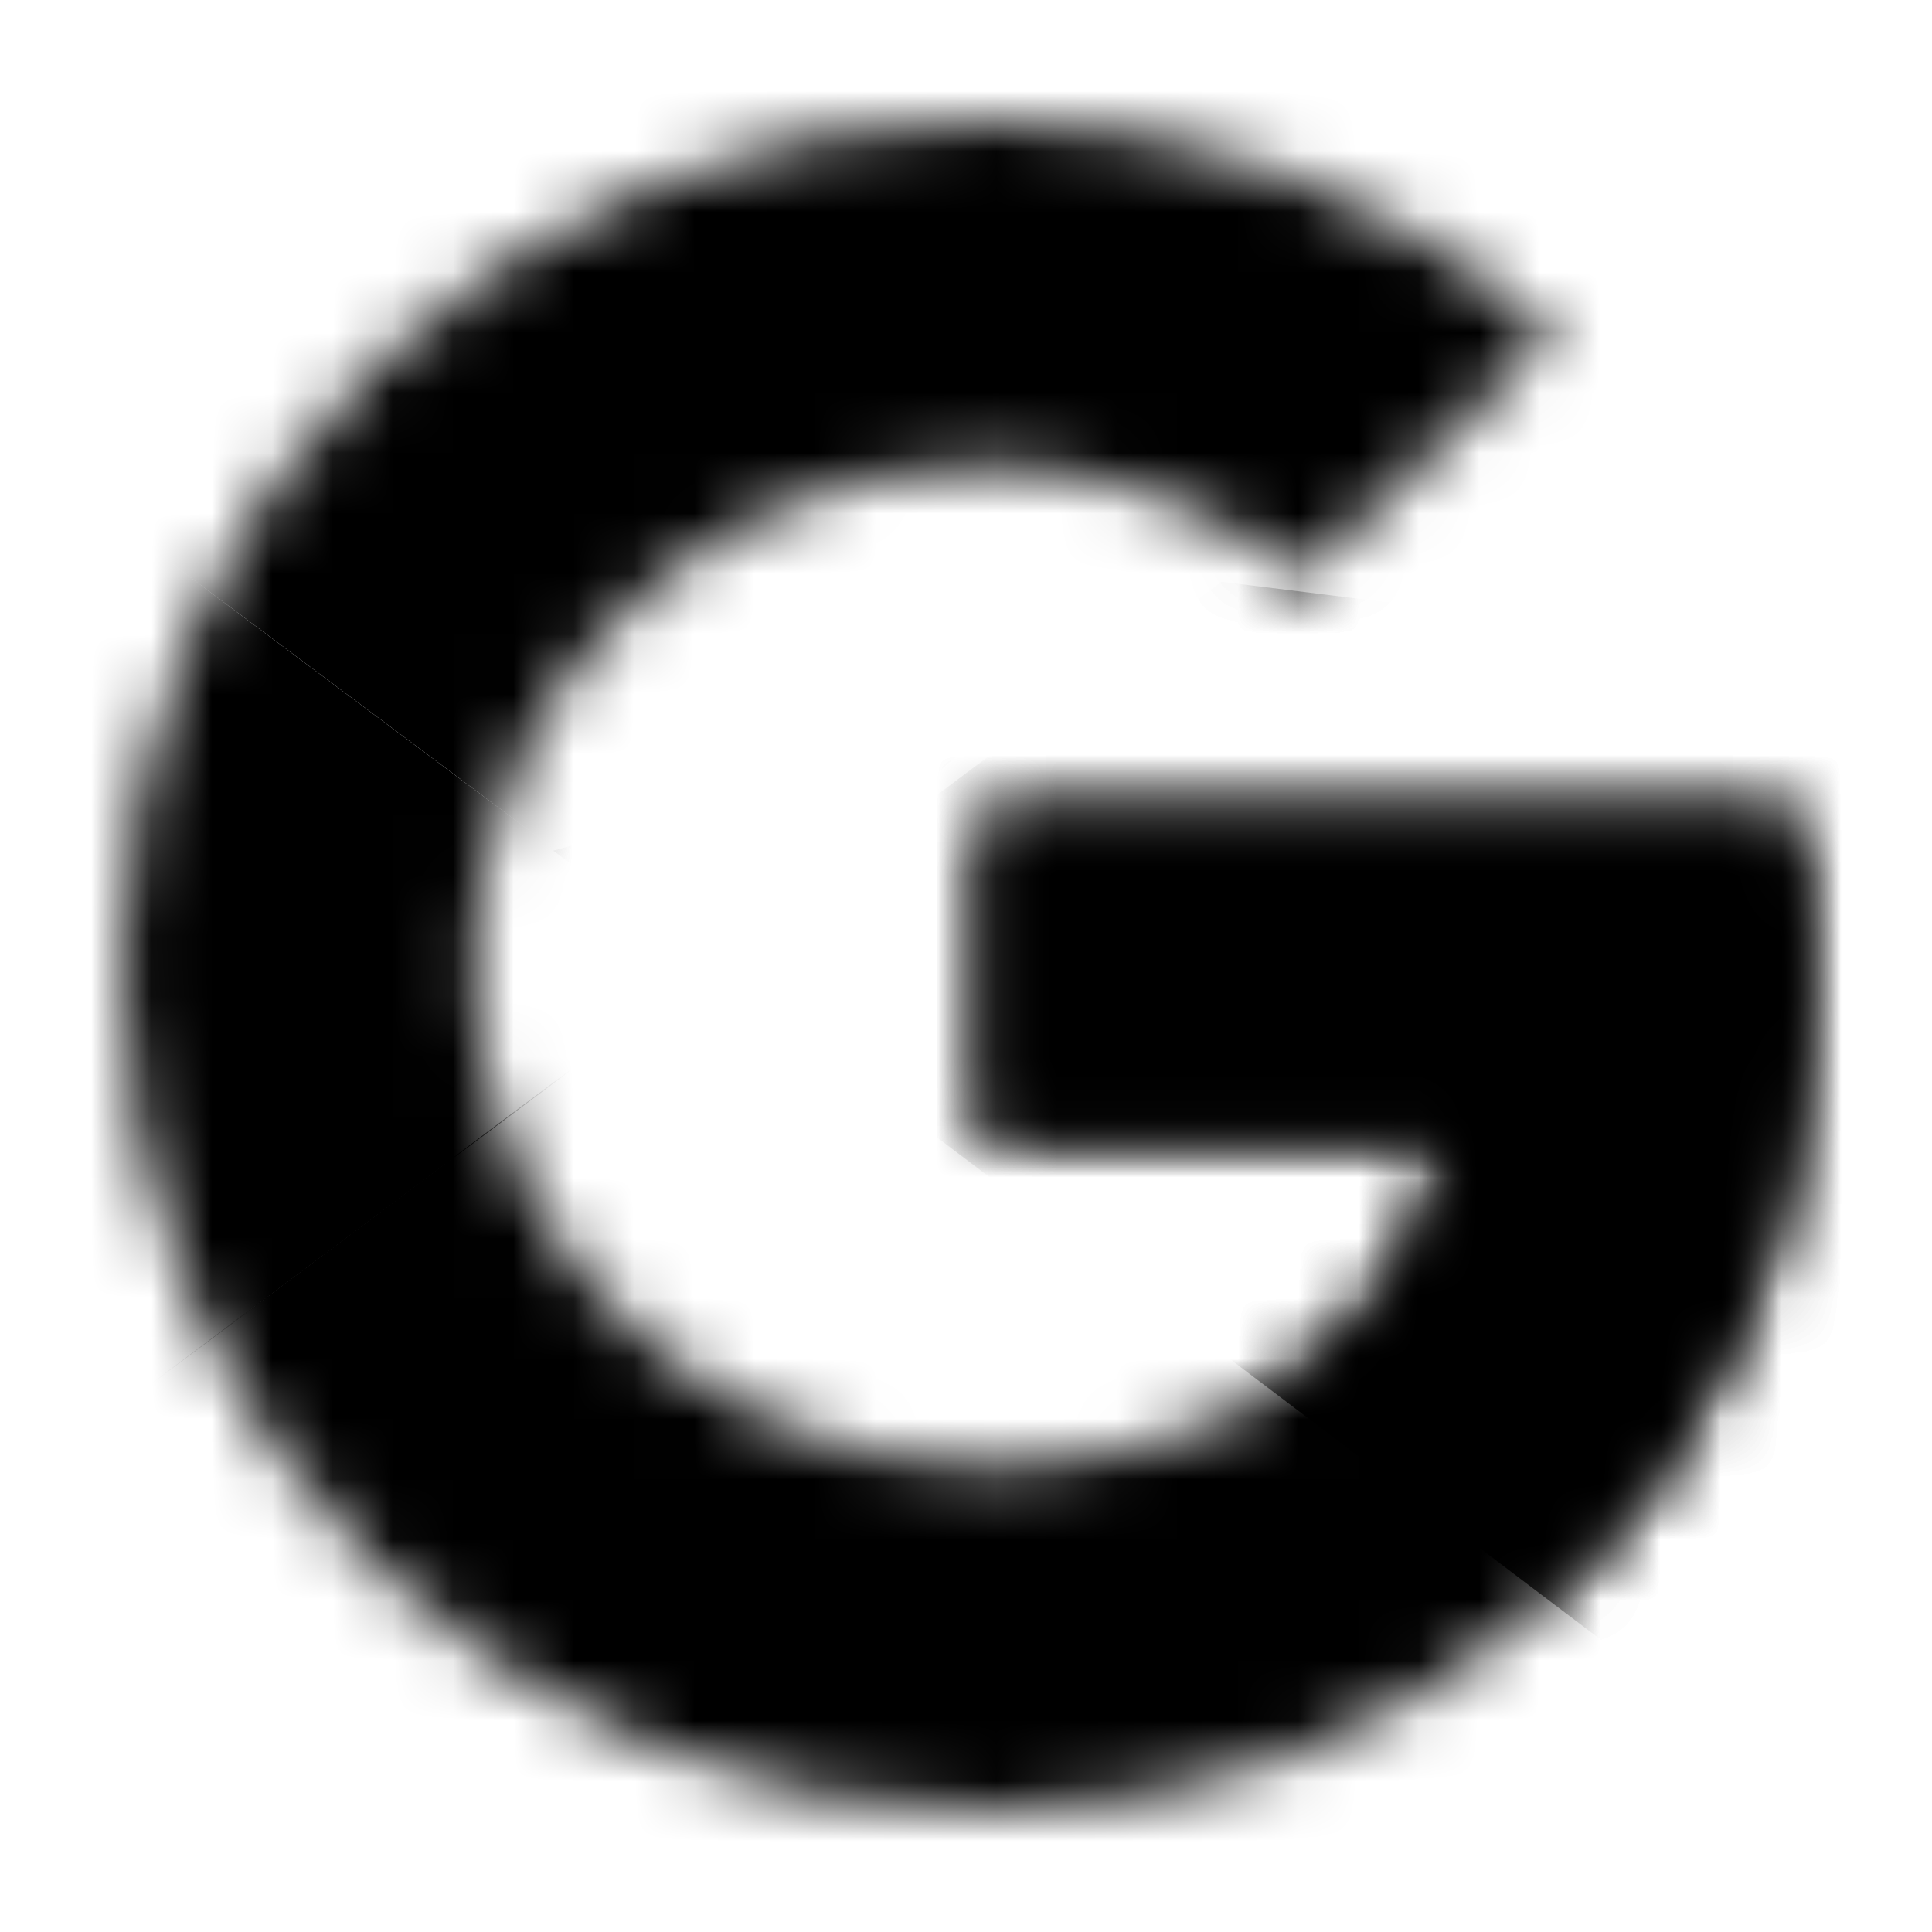 <svg width="32" height="32" viewBox="0 0 32 32" fill="none" xmlns="http://www.w3.org/2000/svg">
<mask id="mask0_0_3638" style="mask-type:luminance" maskUnits="userSpaceOnUse" x="2" y="2" width="28" height="28">
<path fill-rule="evenodd" clip-rule="evenodd" d="M29.674 13.454H16.326V18.864H24.009C23.293 22.3 20.298 24.273 16.326 24.273C11.637 24.273 7.86 20.582 7.86 16C7.86 11.418 11.637 7.727 16.326 7.727C18.344 7.727 20.167 8.427 21.6 9.573L25.767 5.5C23.228 3.336 19.972 2 16.326 2C8.381 2 2 8.236 2 16C2 23.764 8.381 30 16.326 30C23.488 30 30 24.909 30 16C30 15.173 29.87 14.282 29.674 13.454Z" fill="white"/>
</mask>
<g mask="url(#mask0_0_3638)">
<path d="M0.698 24.273V7.727L11.768 16L0.698 24.273Z" fill="black"/>
</g>
<mask id="mask1_0_3638" style="mask-type:luminance" maskUnits="userSpaceOnUse" x="2" y="2" width="28" height="28">
<path fill-rule="evenodd" clip-rule="evenodd" d="M29.674 13.454H16.326V18.864H24.009C23.293 22.3 20.298 24.273 16.326 24.273C11.637 24.273 7.86 20.582 7.86 16C7.86 11.418 11.637 7.727 16.326 7.727C18.344 7.727 20.167 8.427 21.6 9.573L25.767 5.5C23.228 3.336 19.972 2 16.326 2C8.381 2 2 8.236 2 16C2 23.764 8.381 30 16.326 30C23.488 30 30 24.909 30 16C30 15.173 29.87 14.282 29.674 13.454Z" fill="white"/>
</mask>
<g mask="url(#mask1_0_3638)">
<path d="M0.698 24.273L20.233 9.636L25.377 10.273L31.954 0.727V31.273H0.698V24.273Z" fill="black"/>
</g>
<mask id="mask2_0_3638" style="mask-type:luminance" maskUnits="userSpaceOnUse" x="2" y="2" width="28" height="28">
<path fill-rule="evenodd" clip-rule="evenodd" d="M29.674 13.454H16.326V18.864H24.009C23.293 22.3 20.298 24.273 16.326 24.273C11.637 24.273 7.86 20.582 7.86 16C7.86 11.418 11.637 7.727 16.326 7.727C18.344 7.727 20.167 8.427 21.6 9.573L25.767 5.5C23.228 3.336 19.972 2 16.326 2C8.381 2 2 8.236 2 16C2 23.764 8.381 30 16.326 30C23.488 30 30 24.909 30 16C30 15.173 29.87 14.282 29.674 13.454Z" fill="white"/>
</mask>
<g mask="url(#mask2_0_3638)">
<path d="M0.698 7.727L11.768 16L16.326 12.118L31.954 9.636V0.727H0.698V7.727Z" fill="black"/>
</g>
<mask id="mask3_0_3638" style="mask-type:luminance" maskUnits="userSpaceOnUse" x="2" y="2" width="28" height="28">
<path fill-rule="evenodd" clip-rule="evenodd" d="M29.674 13.454H16.326V18.864H24.009C23.293 22.3 20.298 24.273 16.326 24.273C11.637 24.273 7.86 20.582 7.86 16C7.86 11.418 11.637 7.727 16.326 7.727C18.344 7.727 20.167 8.427 21.6 9.573L25.767 5.5C23.228 3.336 19.972 2 16.326 2C8.381 2 2 8.236 2 16C2 23.764 8.381 30 16.326 30C23.488 30 30 24.909 30 16C30 15.173 29.87 14.282 29.674 13.454Z" fill="white"/>
</mask>
<g mask="url(#mask3_0_3638)">
<path d="M31.953 31.273L11.768 16L9.163 14.091L31.953 7.727V31.273Z" fill="black"/>
</g>
</svg>
